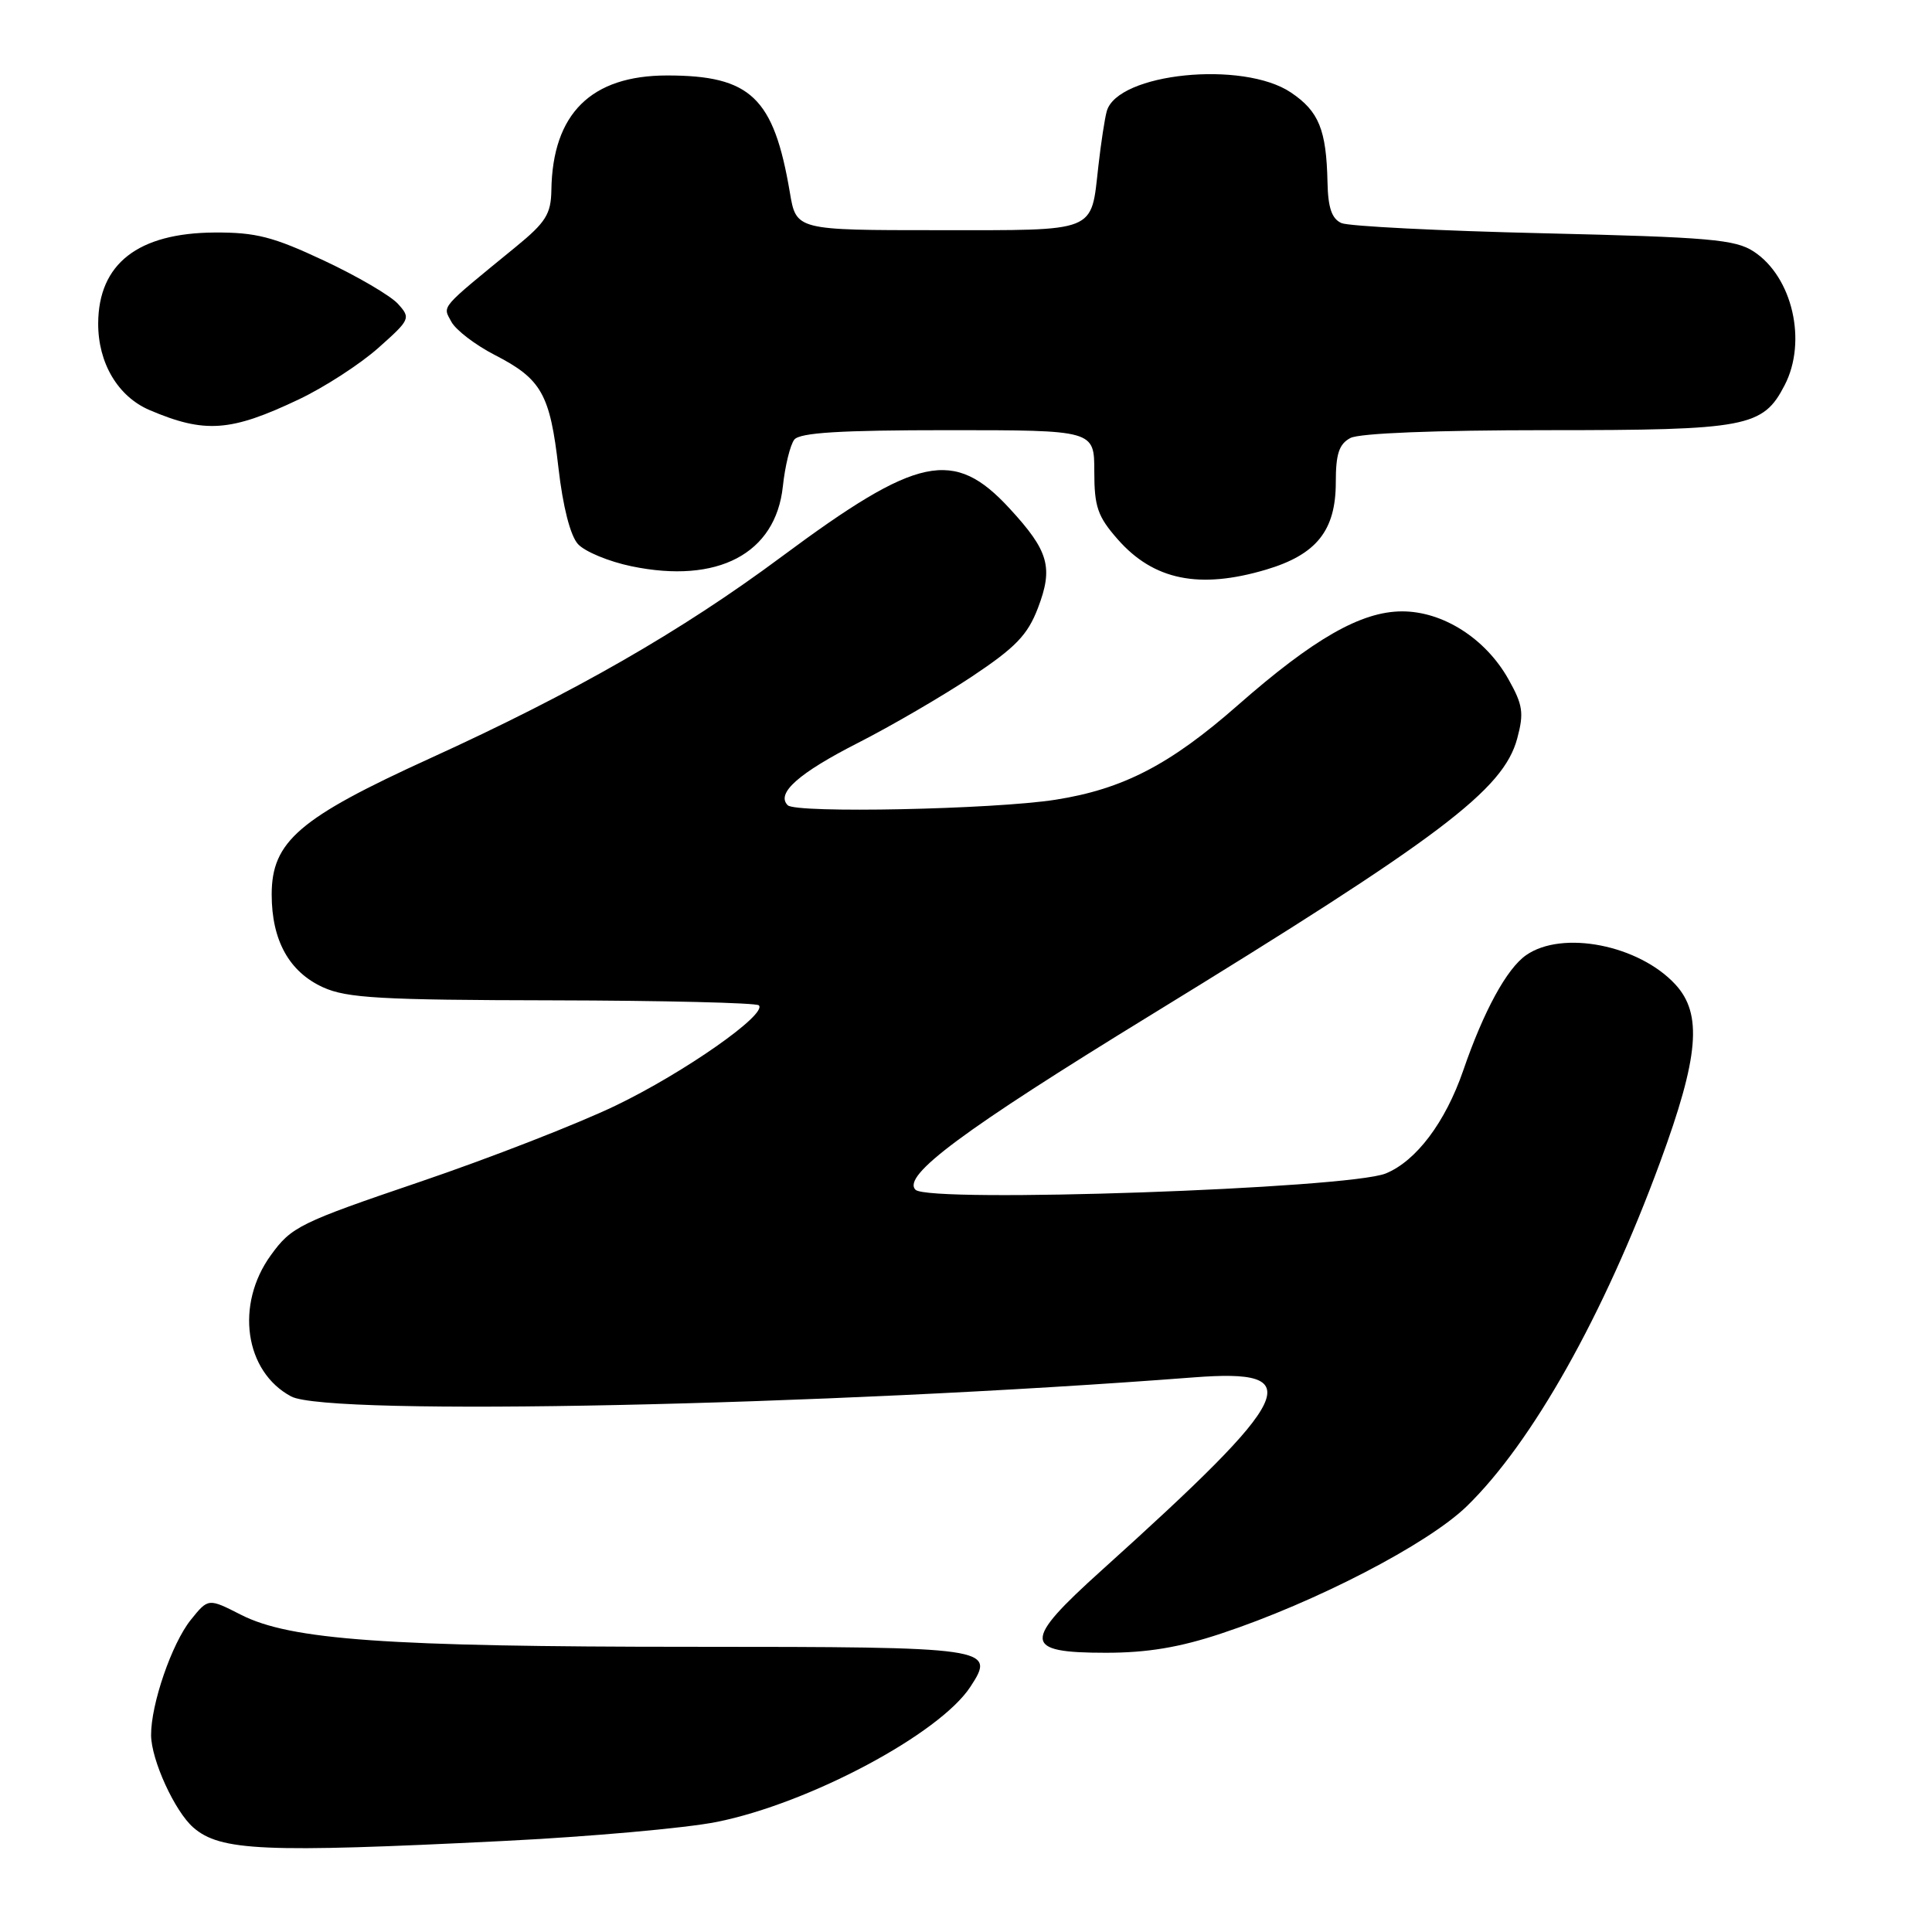 <?xml version="1.0" encoding="UTF-8" standalone="no"?>
<!DOCTYPE svg PUBLIC "-//W3C//DTD SVG 1.1//EN" "http://www.w3.org/Graphics/SVG/1.1/DTD/svg11.dtd" >
<svg xmlns="http://www.w3.org/2000/svg" xmlns:xlink="http://www.w3.org/1999/xlink" version="1.1" viewBox="0 0 256 256">
 <g >
 <path fill="currentColor"
d=" M 66.50 243.95 C 78.05 243.38 90.88 242.24 95.00 241.41 C 107.24 238.95 124.49 229.76 128.58 223.51 C 131.99 218.31 131.32 218.22 91.72 218.21 C 51.17 218.21 38.48 217.30 31.94 213.97 C 27.60 211.76 27.60 211.76 25.29 214.63 C 22.77 217.75 19.99 225.83 20.02 229.93 C 20.05 233.22 23.16 240.01 25.61 242.15 C 29.19 245.27 34.94 245.52 66.50 243.95 Z  M 161.82 216.45 C 174.34 212.30 189.19 204.60 194.34 199.60 C 203.02 191.17 212.53 174.24 219.97 154.00 C 225.12 140.01 225.60 134.36 222.00 130.45 C 217.17 125.21 207.00 123.21 202.21 126.57 C 199.65 128.36 196.59 133.97 193.88 141.86 C 191.52 148.70 187.66 153.84 183.62 155.49 C 178.66 157.51 123.11 159.44 121.31 157.65 C 119.47 155.80 127.57 149.78 152.50 134.49 C 190.90 110.94 199.21 104.67 201.04 97.85 C 201.95 94.47 201.79 93.40 199.87 89.99 C 196.84 84.60 191.19 81.00 185.77 81.01 C 180.36 81.02 174.05 84.63 164.00 93.46 C 155.03 101.34 148.78 104.57 139.85 105.97 C 131.63 107.25 105.48 107.79 104.38 106.70 C 102.79 105.13 105.83 102.44 113.70 98.43 C 118.10 96.19 124.88 92.24 128.78 89.65 C 134.57 85.79 136.16 84.15 137.53 80.57 C 139.59 75.18 138.97 73.01 133.78 67.38 C 126.38 59.35 121.63 60.35 103.56 73.77 C 90.25 83.66 76.06 91.79 56.99 100.48 C 39.61 108.40 36.00 111.51 36.00 118.53 C 36.00 124.61 38.32 128.79 42.82 130.83 C 45.95 132.25 50.46 132.51 73.22 132.55 C 87.91 132.58 100.21 132.88 100.55 133.21 C 101.71 134.38 90.65 142.13 81.59 146.49 C 76.59 148.90 64.91 153.45 55.64 156.60 C 39.69 162.02 38.61 162.55 35.89 166.32 C 31.14 172.87 32.42 181.76 38.59 185.04 C 43.55 187.66 109.09 186.28 158.17 182.51 C 173.44 181.34 171.80 184.79 146.00 208.05 C 135.42 217.58 135.49 219.00 146.54 219.00 C 152.01 219.00 156.30 218.29 161.82 216.45 Z  M 167.76 75.48 C 174.45 73.49 177.00 70.30 177.00 63.90 C 177.00 60.15 177.43 58.84 178.93 58.04 C 180.11 57.40 190.27 57.00 204.98 57.00 C 231.52 57.00 233.60 56.61 236.48 51.03 C 239.48 45.23 237.51 36.69 232.38 33.33 C 229.94 31.73 226.51 31.43 204.55 30.91 C 190.77 30.59 178.71 29.98 177.75 29.56 C 176.47 28.99 175.97 27.54 175.90 24.14 C 175.75 17.19 174.76 14.75 171.06 12.26 C 164.71 7.98 148.06 9.68 146.65 14.74 C 146.38 15.71 145.88 18.98 145.54 22.01 C 144.53 30.92 145.59 30.50 124.29 30.50 C 105.50 30.50 105.50 30.50 104.66 25.50 C 102.53 12.92 99.48 10.00 88.40 10.00 C 78.32 10.00 73.21 15.06 73.06 25.20 C 73.01 28.36 72.32 29.46 68.36 32.70 C 58.13 41.07 58.65 40.47 59.80 42.62 C 60.38 43.72 62.97 45.70 65.55 47.03 C 71.76 50.22 72.88 52.21 74.00 62.01 C 74.59 67.15 75.57 70.97 76.58 72.09 C 77.49 73.09 80.67 74.41 83.66 75.03 C 95.10 77.41 102.77 73.37 103.73 64.47 C 104.02 61.74 104.71 58.94 105.25 58.25 C 105.99 57.33 111.32 57.00 125.62 57.00 C 145.00 57.00 145.00 57.00 145.00 62.47 C 145.00 67.15 145.44 68.43 148.10 71.46 C 152.85 76.87 158.91 78.11 167.76 75.48 Z  M 39.62 52.91 C 42.99 51.31 47.71 48.25 50.12 46.11 C 54.36 42.34 54.45 42.16 52.73 40.26 C 51.75 39.18 47.35 36.60 42.95 34.54 C 36.20 31.37 33.91 30.78 28.44 30.81 C 18.28 30.87 13.05 34.95 13.01 42.85 C 12.99 48.10 15.62 52.53 19.80 54.33 C 27.14 57.46 30.56 57.22 39.62 52.91 Z "/>
</g>
</svg>